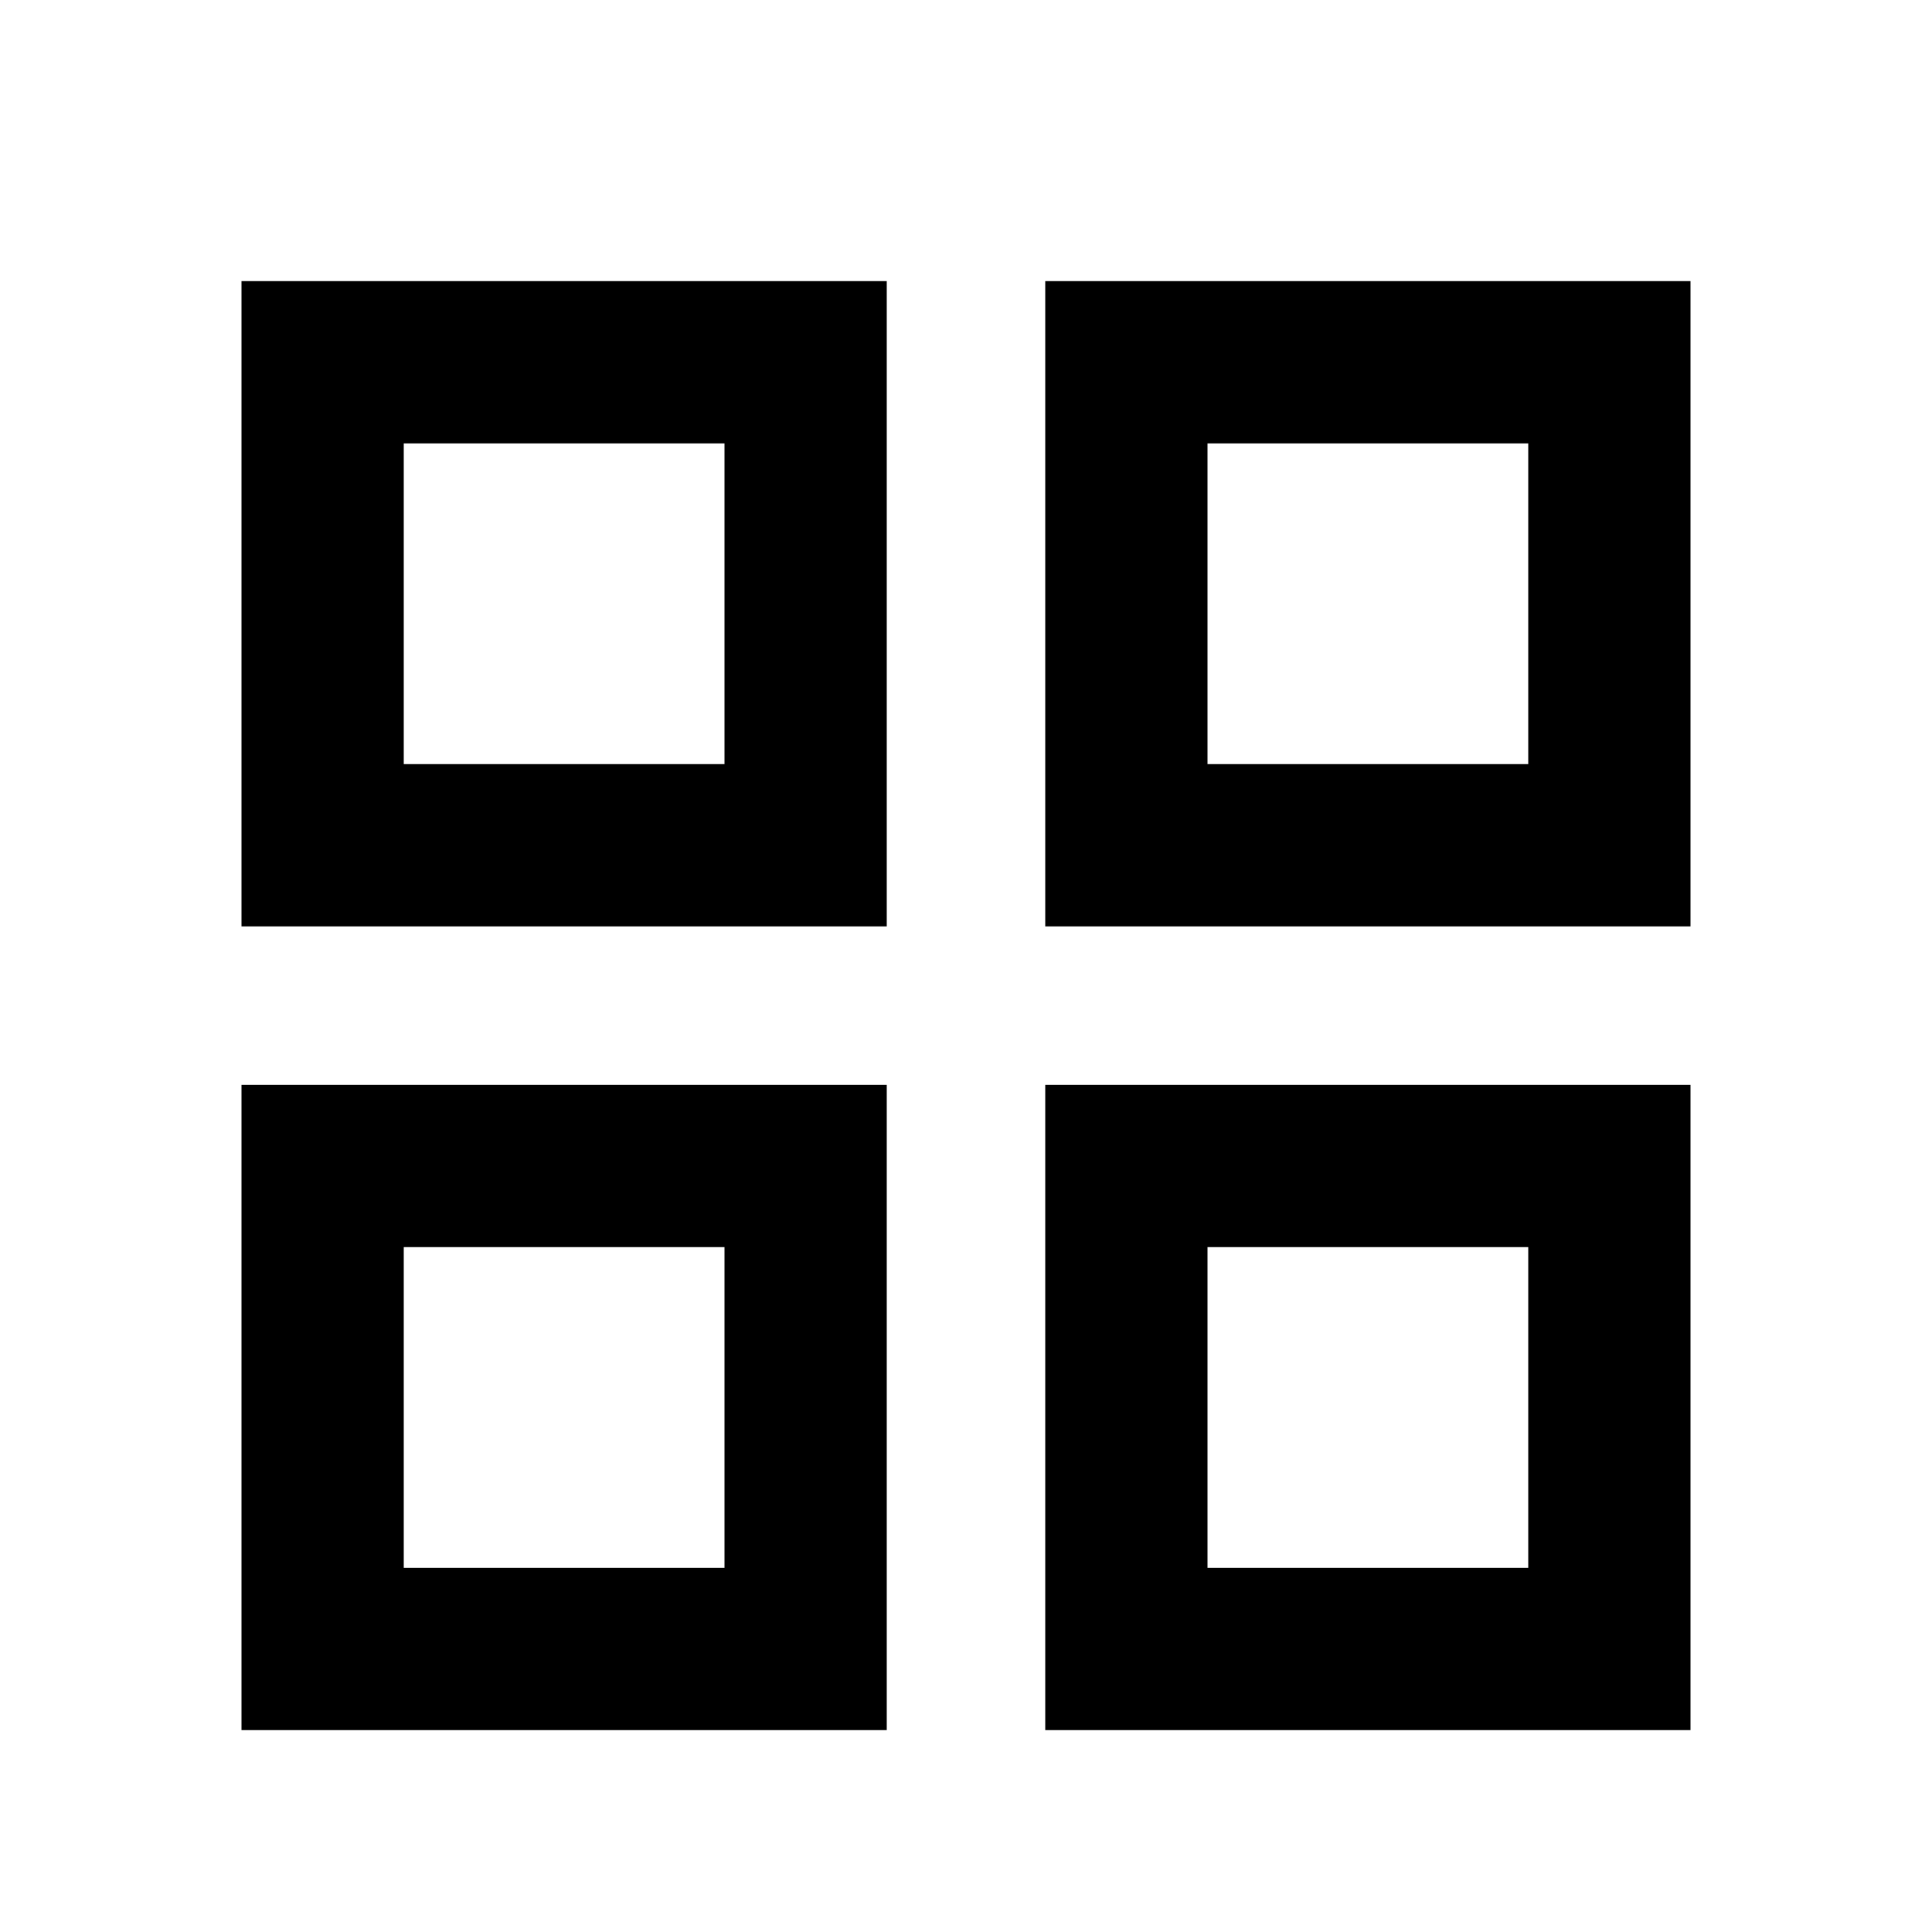 <svg xmlns="http://www.w3.org/2000/svg" viewBox="0 0 1024 1024"><path d="M810 831V661H640v170h170M554 575h342v342H554V575m256-170V235H640v170h170M554 149h342v342H554V149M384 831V661H214v170h170M128 575h342v342H128V575m256-170V235H214v170h170M128 149h342v342H128V149z"/></svg>